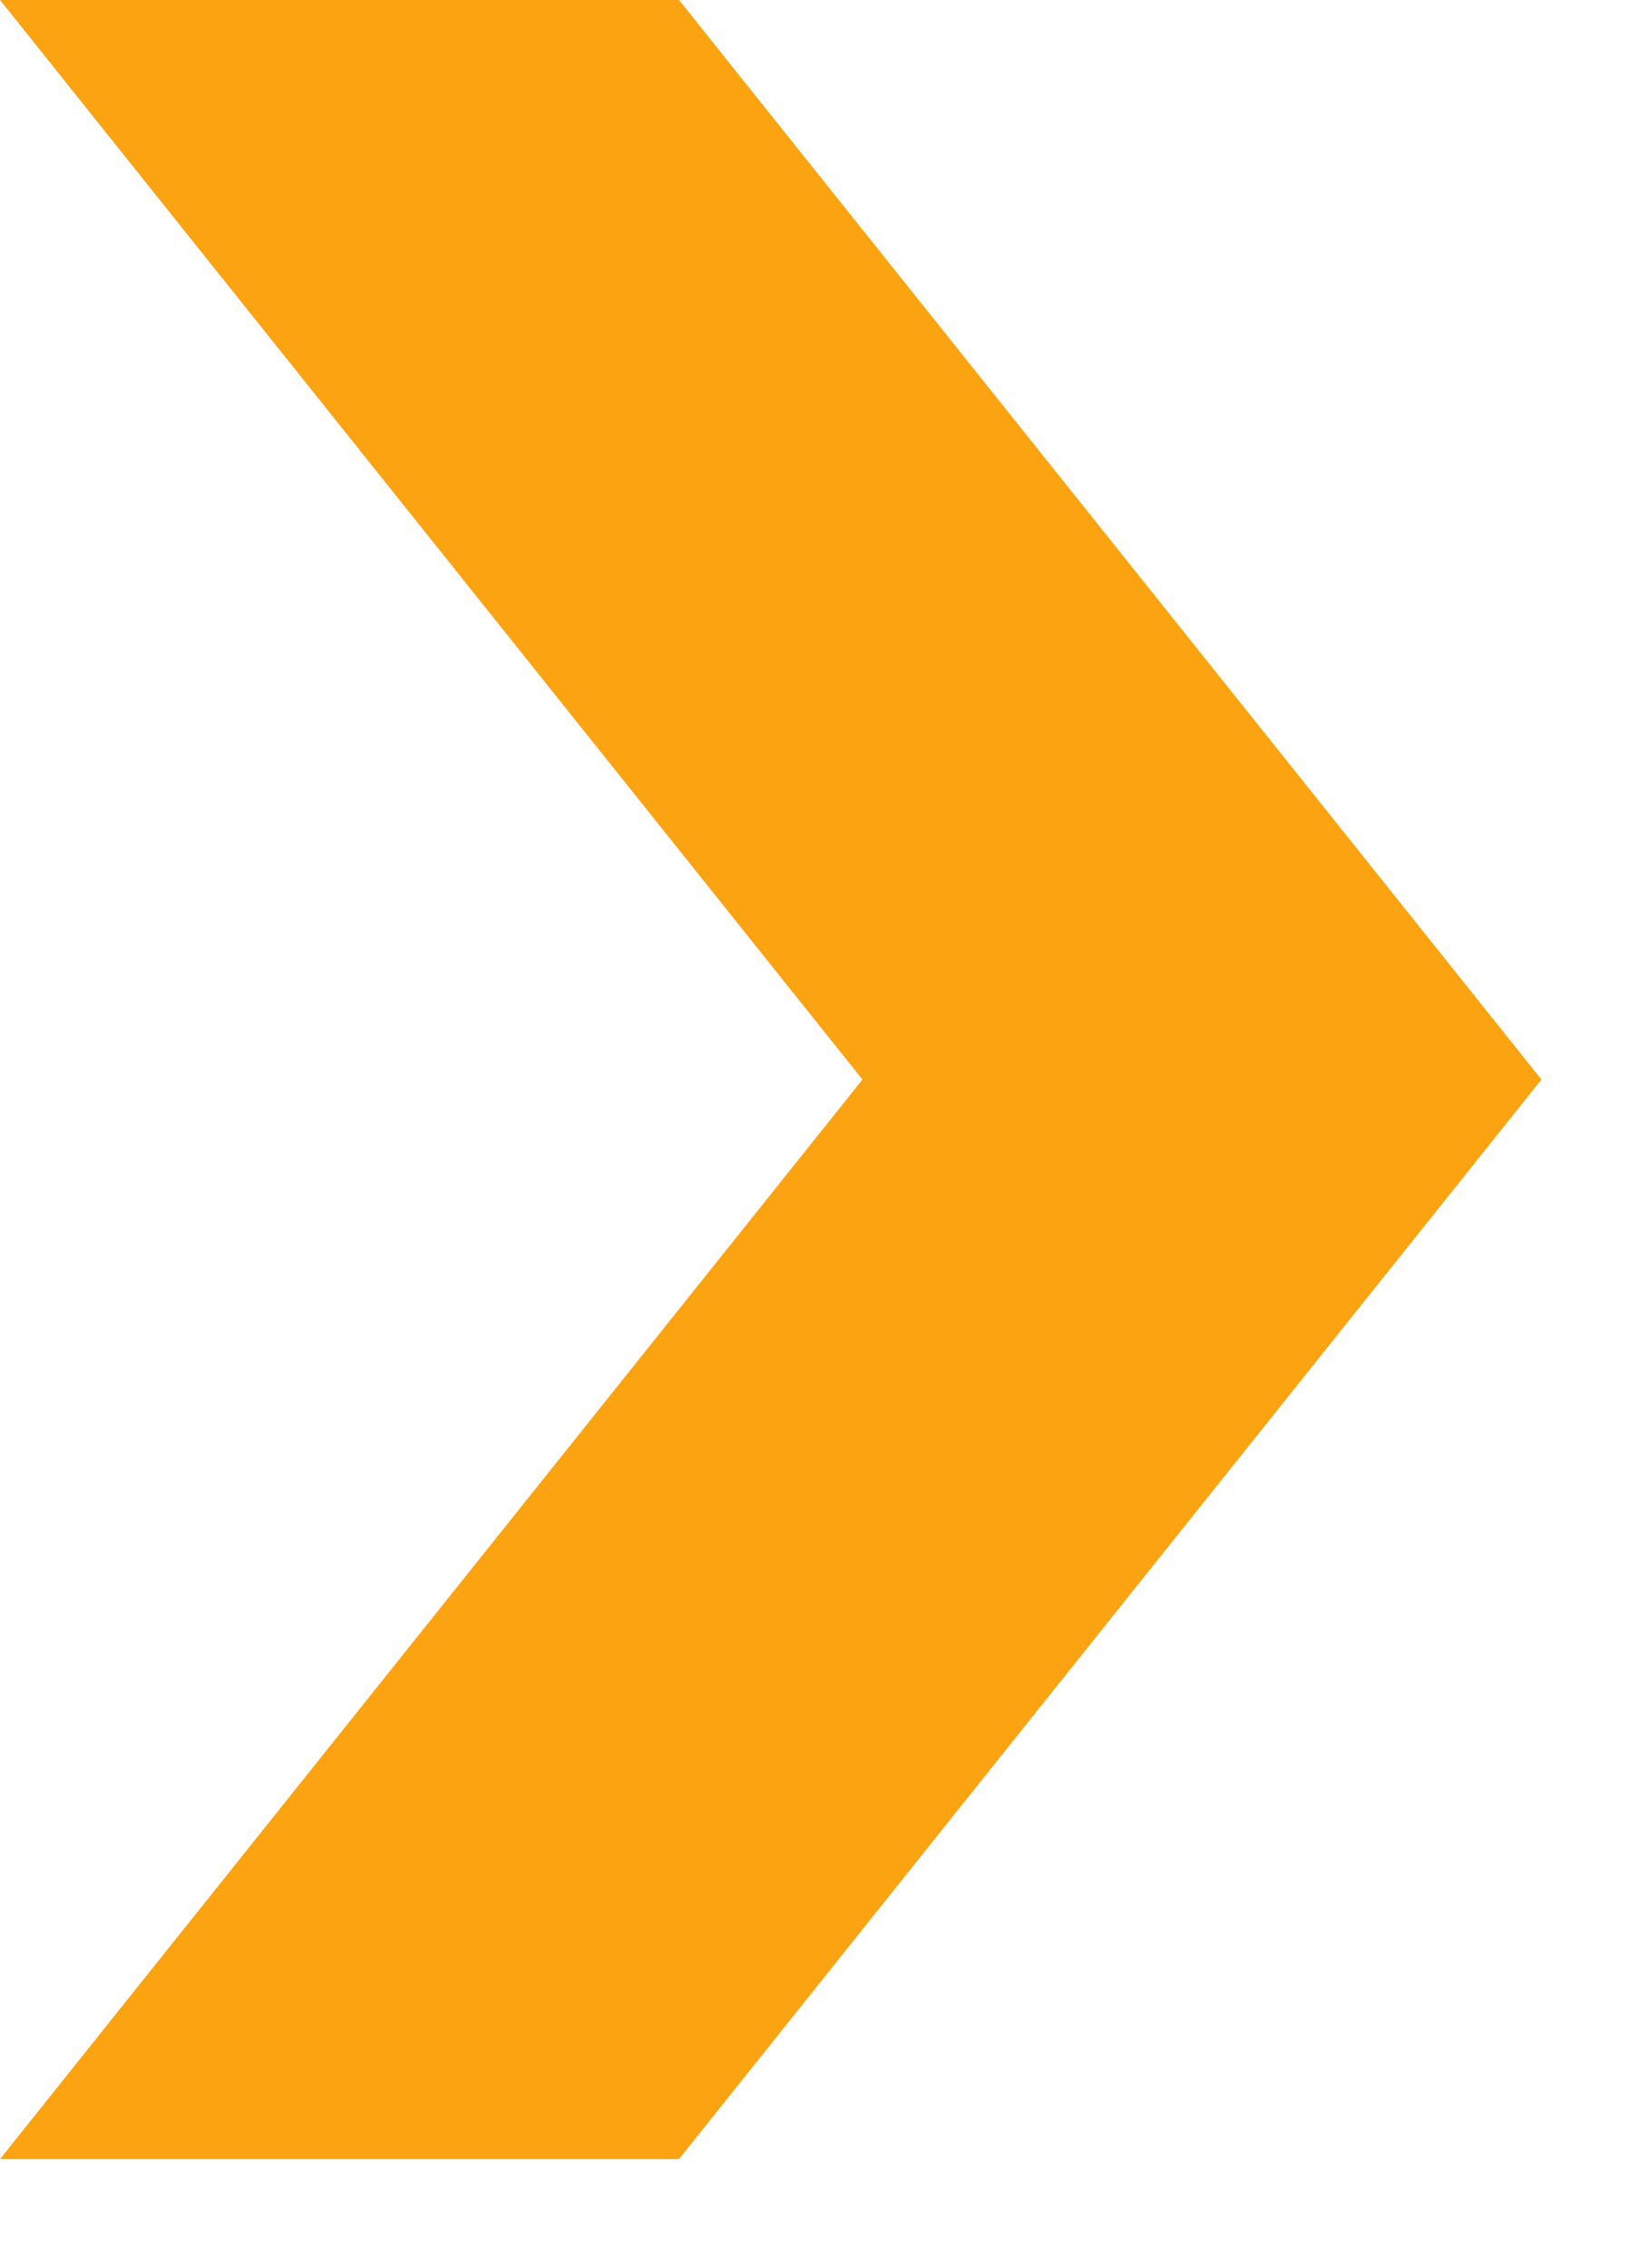 <svg width="13" height="18" viewBox="0 0 13 18" fill="none" xmlns="http://www.w3.org/2000/svg">
<path d="M5.392 -9.1986e-05L0 -9.15527e-05L6.849 8.569L1.63e-06 17.138L5.392 17.138L12.241 8.569L5.392 -9.1986e-05Z" fill="#FCA311"/>
</svg>
